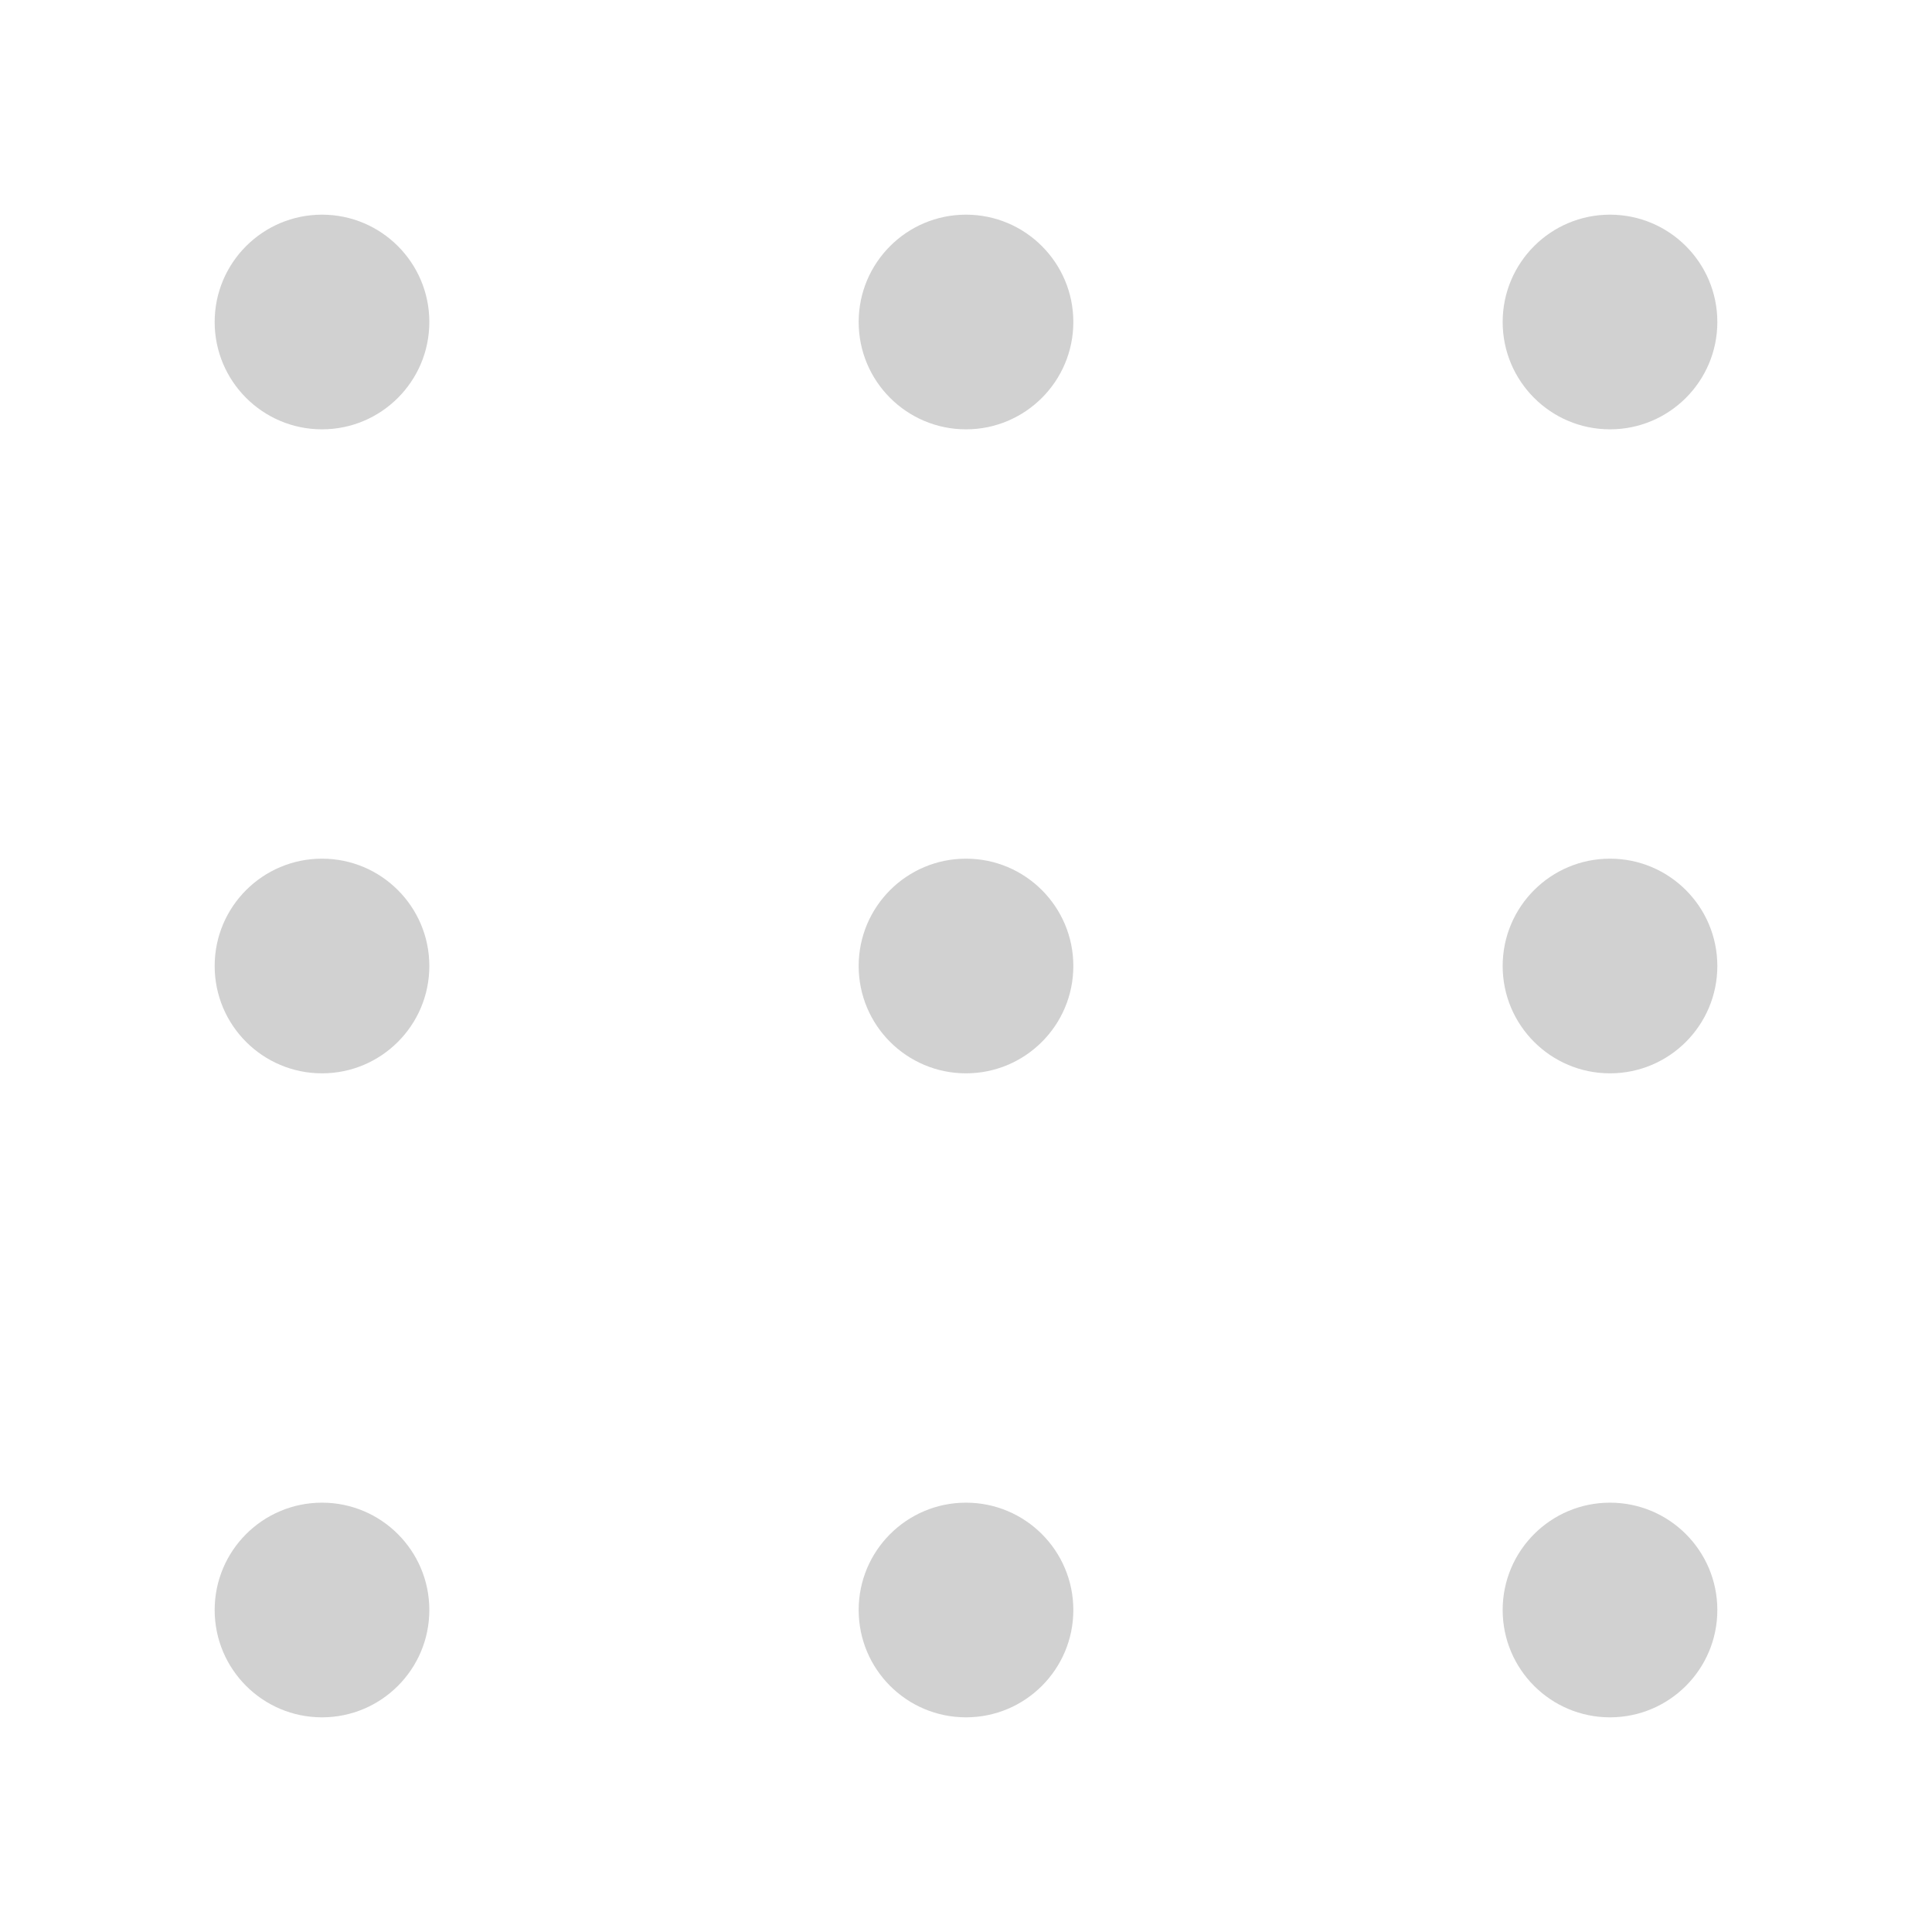 <svg width="9" height="9" viewBox="0 0 9 9" fill="none" xmlns="http://www.w3.org/2000/svg">
<circle cx="1.5" cy="1.5" r="0.5" fill="#B3B3B3" fill-opacity="0.6"/>
<circle cx="7.5" cy="1.5" r="0.5" fill="#B3B3B3" fill-opacity="0.6"/>
<circle cx="1.5" cy="7.5" r="0.5" fill="#B3B3B3" fill-opacity="0.6"/>
<circle cx="7.5" cy="7.5" r="0.5" fill="#B3B3B3" fill-opacity="0.6"/>
<circle cx="4.5" cy="1.5" r="0.5" fill="#B3B3B3" fill-opacity="0.6"/>
<circle cx="4.5" cy="7.5" r="0.5" fill="#B3B3B3" fill-opacity="0.6"/>
<circle cx="1.5" cy="4.5" r="0.5" fill="#B3B3B3" fill-opacity="0.6"/>
<circle cx="7.5" cy="4.5" r="0.5" fill="#B3B3B3" fill-opacity="0.6"/>
<circle cx="4.5" cy="4.5" r="0.5" fill="#B3B3B3" fill-opacity="0.6"/>
</svg>
